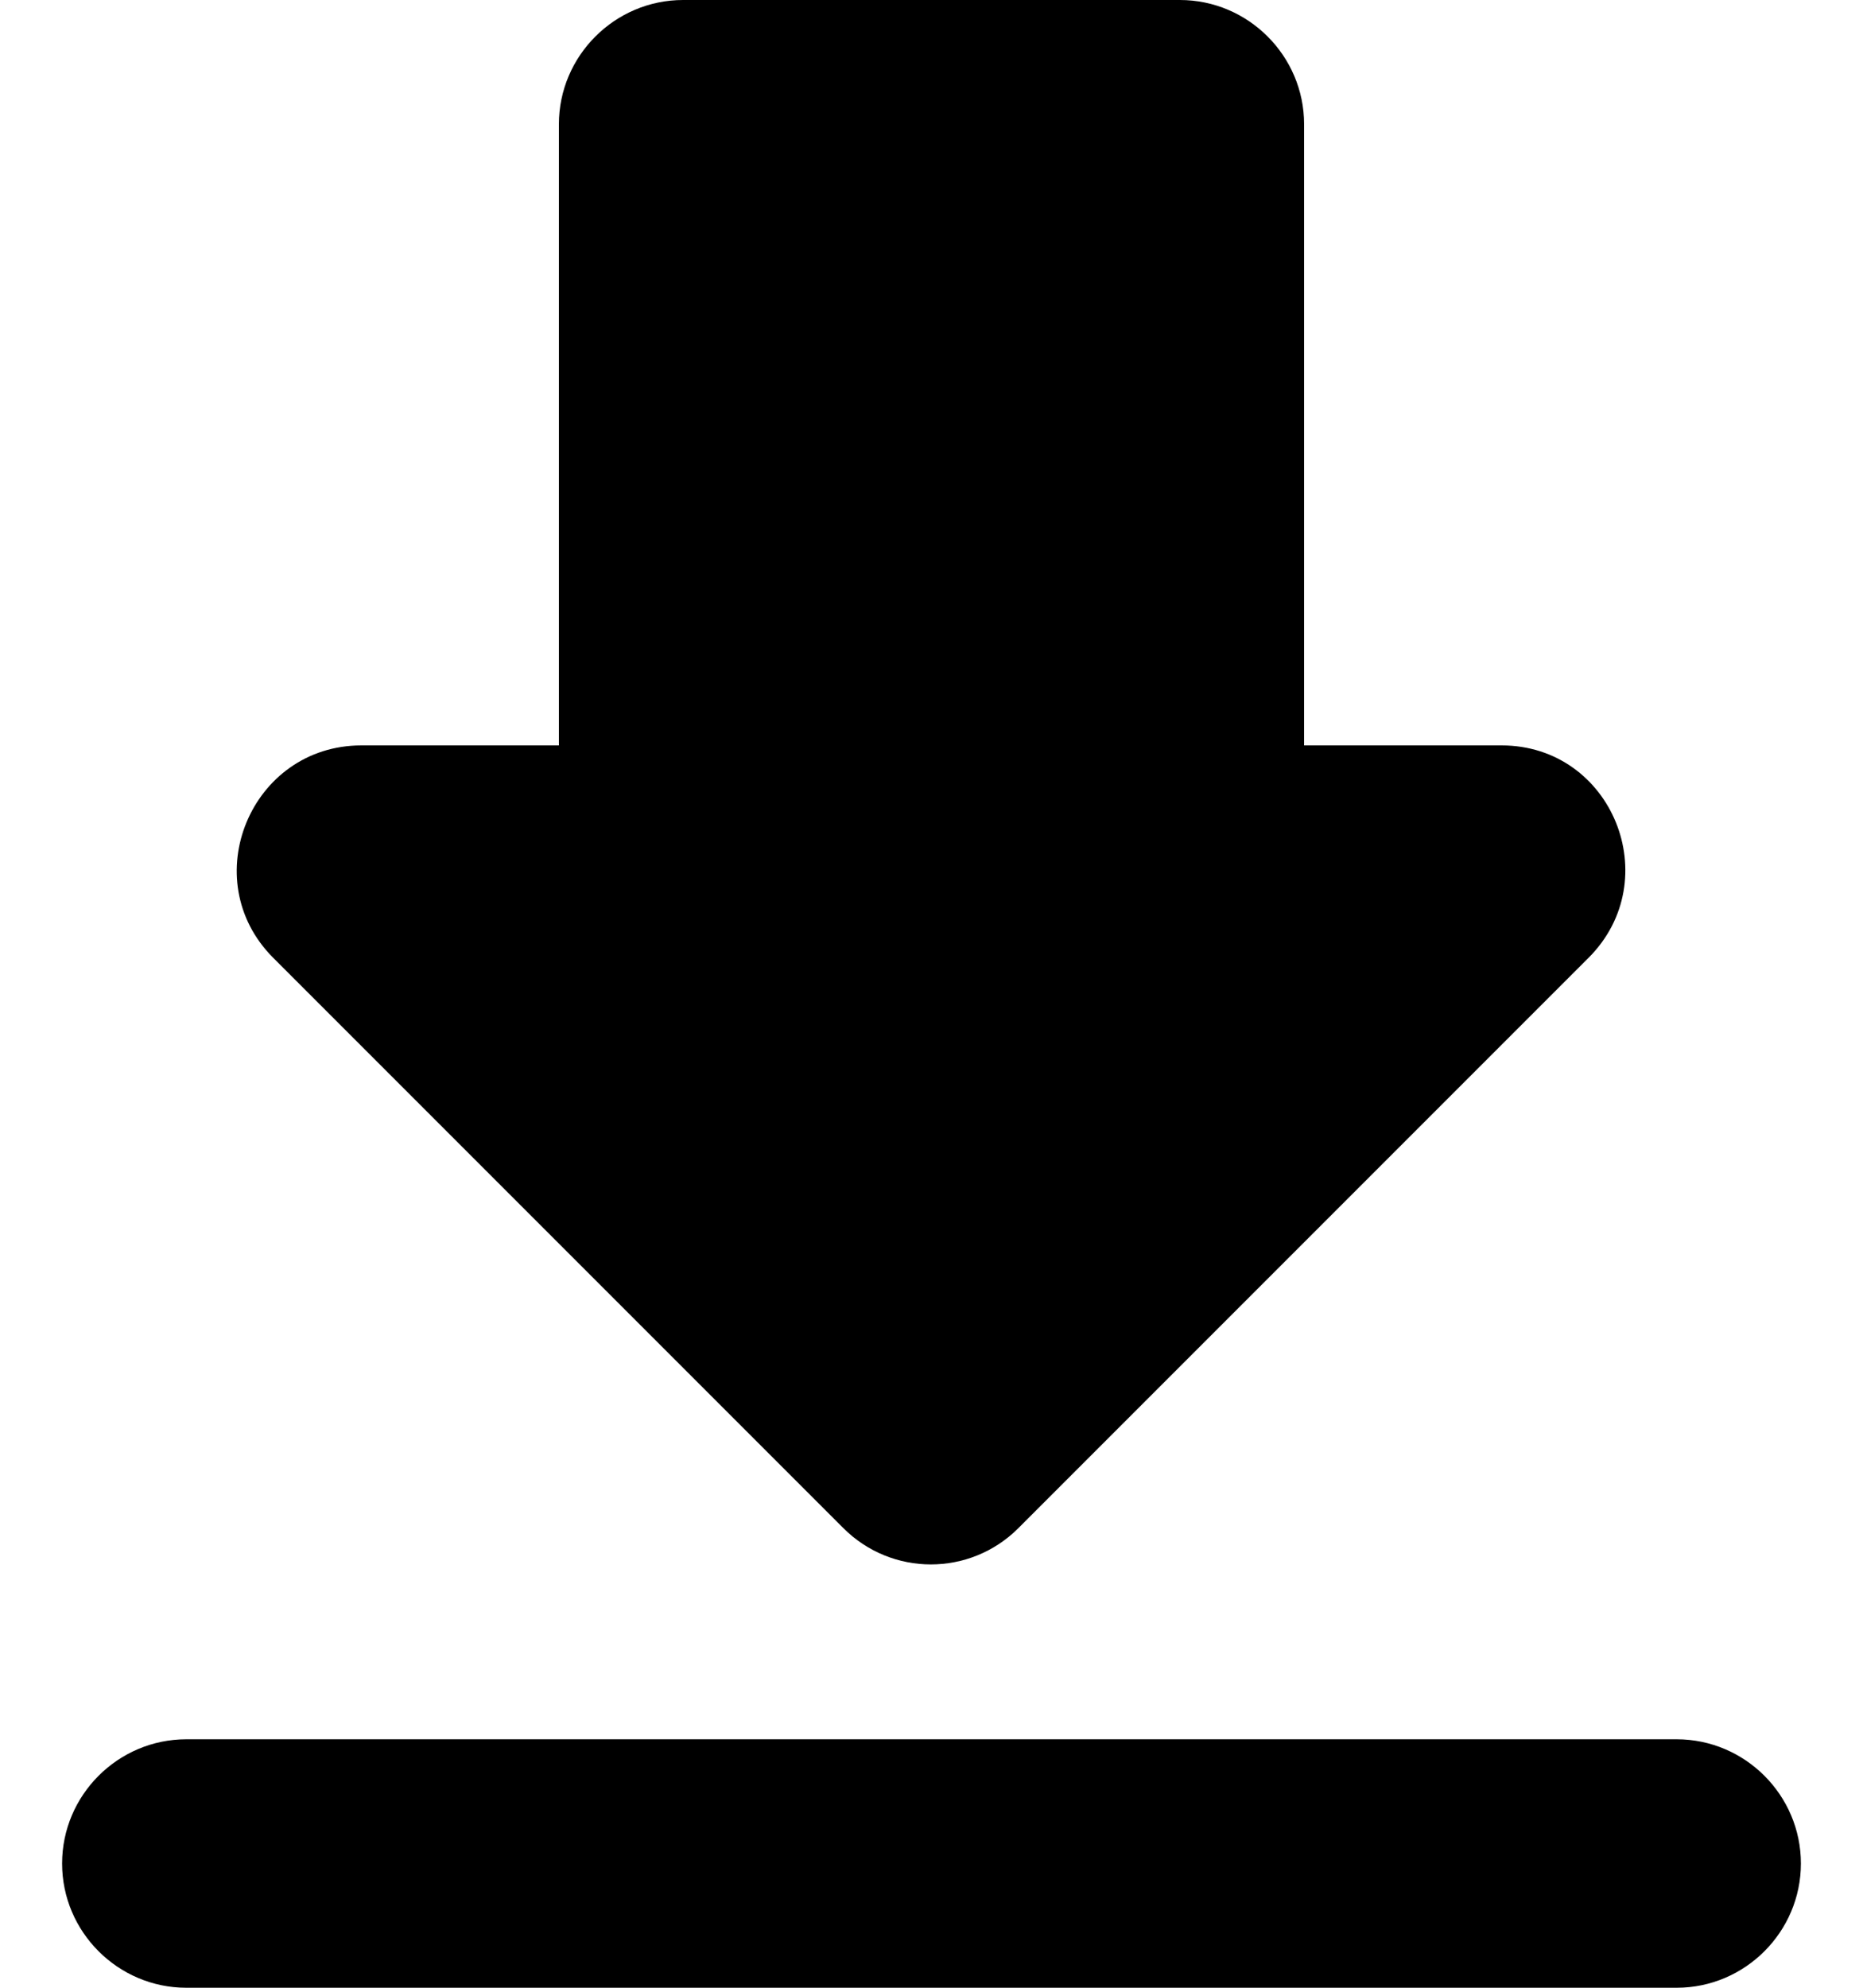 <svg width="15" height="16" viewBox="0 0 15 16" fill="currentColor" xmlns="http://www.w3.org/2000/svg">
<path d="M12.09 6H10.5V1C10.5 0.45 10.05 0 9.5 0H5.5C4.95 0 4.5 0.45 4.5 1V6H2.91C2.02 6 1.57 7.08 2.2 7.71L6.79 12.3C7.18 12.69 7.81 12.69 8.2 12.3L12.79 7.71C13.42 7.08 12.98 6 12.09 6ZM0.5 15C0.5 15.55 0.95 16 1.5 16H13.5C14.05 16 14.5 15.55 14.5 15C14.5 14.45 14.05 14 13.5 14H1.5C0.95 14 0.5 14.45 0.5 15Z" />

</svg>
